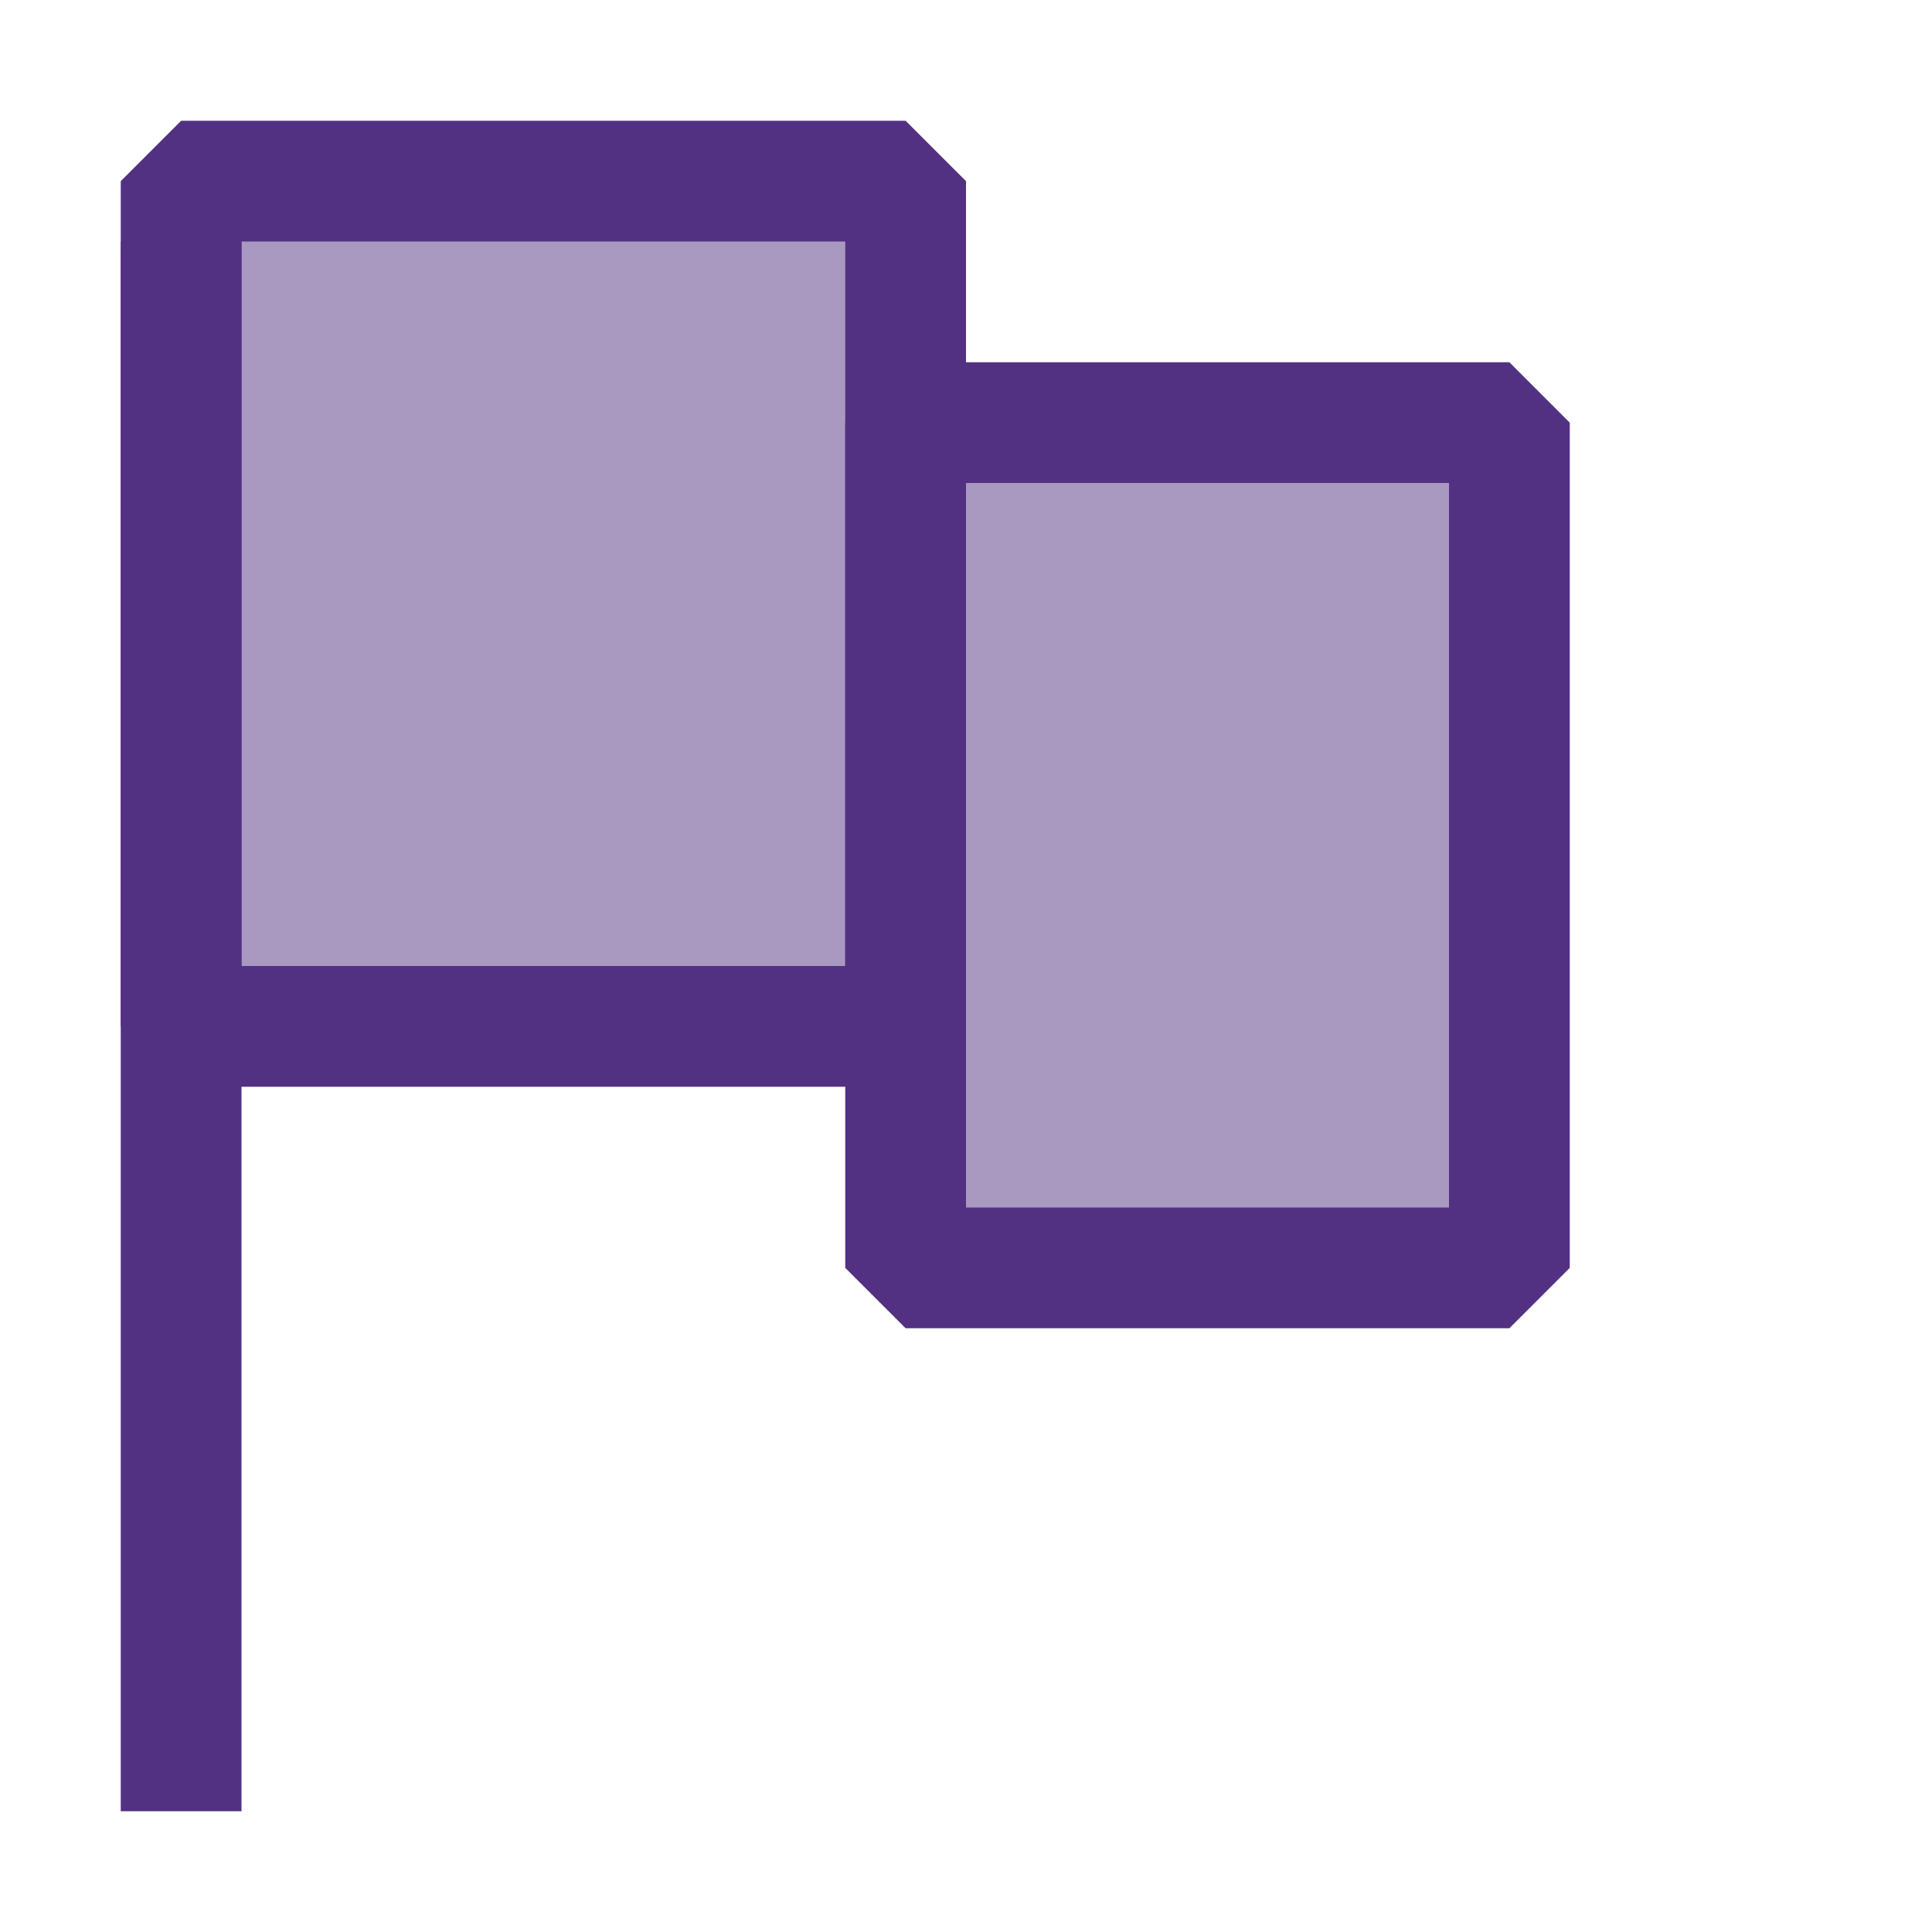 <svg xmlns="http://www.w3.org/2000/svg" viewBox="0 0 16 16">
  <defs>
    <style>.canvas{fill: none; opacity: 0;}.light-darkpurple{fill: #533182; opacity: 1;}.cls-1{opacity:0.5;}</style>
  </defs>
  <title>IconLightFlagDarkPurple</title>
  <g id="canvas">
    <path class="canvas" d="M16,16H0V0H16Z" />
  </g>
  <g id="level-1">
    <g class="cls-1">
      <path class="light-darkpurple" d="M7.5,1.5v7h-6v-7Z" />
      <path class="light-darkpurple" d="M12.5,3.5v7h-5v-7Z" />
    </g>
    <path class="light-darkpurple" d="M2,2V15H1V2Z" />
    <path class="light-darkpurple" d="M7.5,1h-6L1,1.5v7l.5.5h6L8,8.5v-7ZM7,8H2V2H7Z" />
    <path class="light-darkpurple" d="M12.5,3h-5L7,3.5v7l.5.5h5l.5-.5v-7ZM12,10H8V4h4Z" />
  </g>
</svg>
